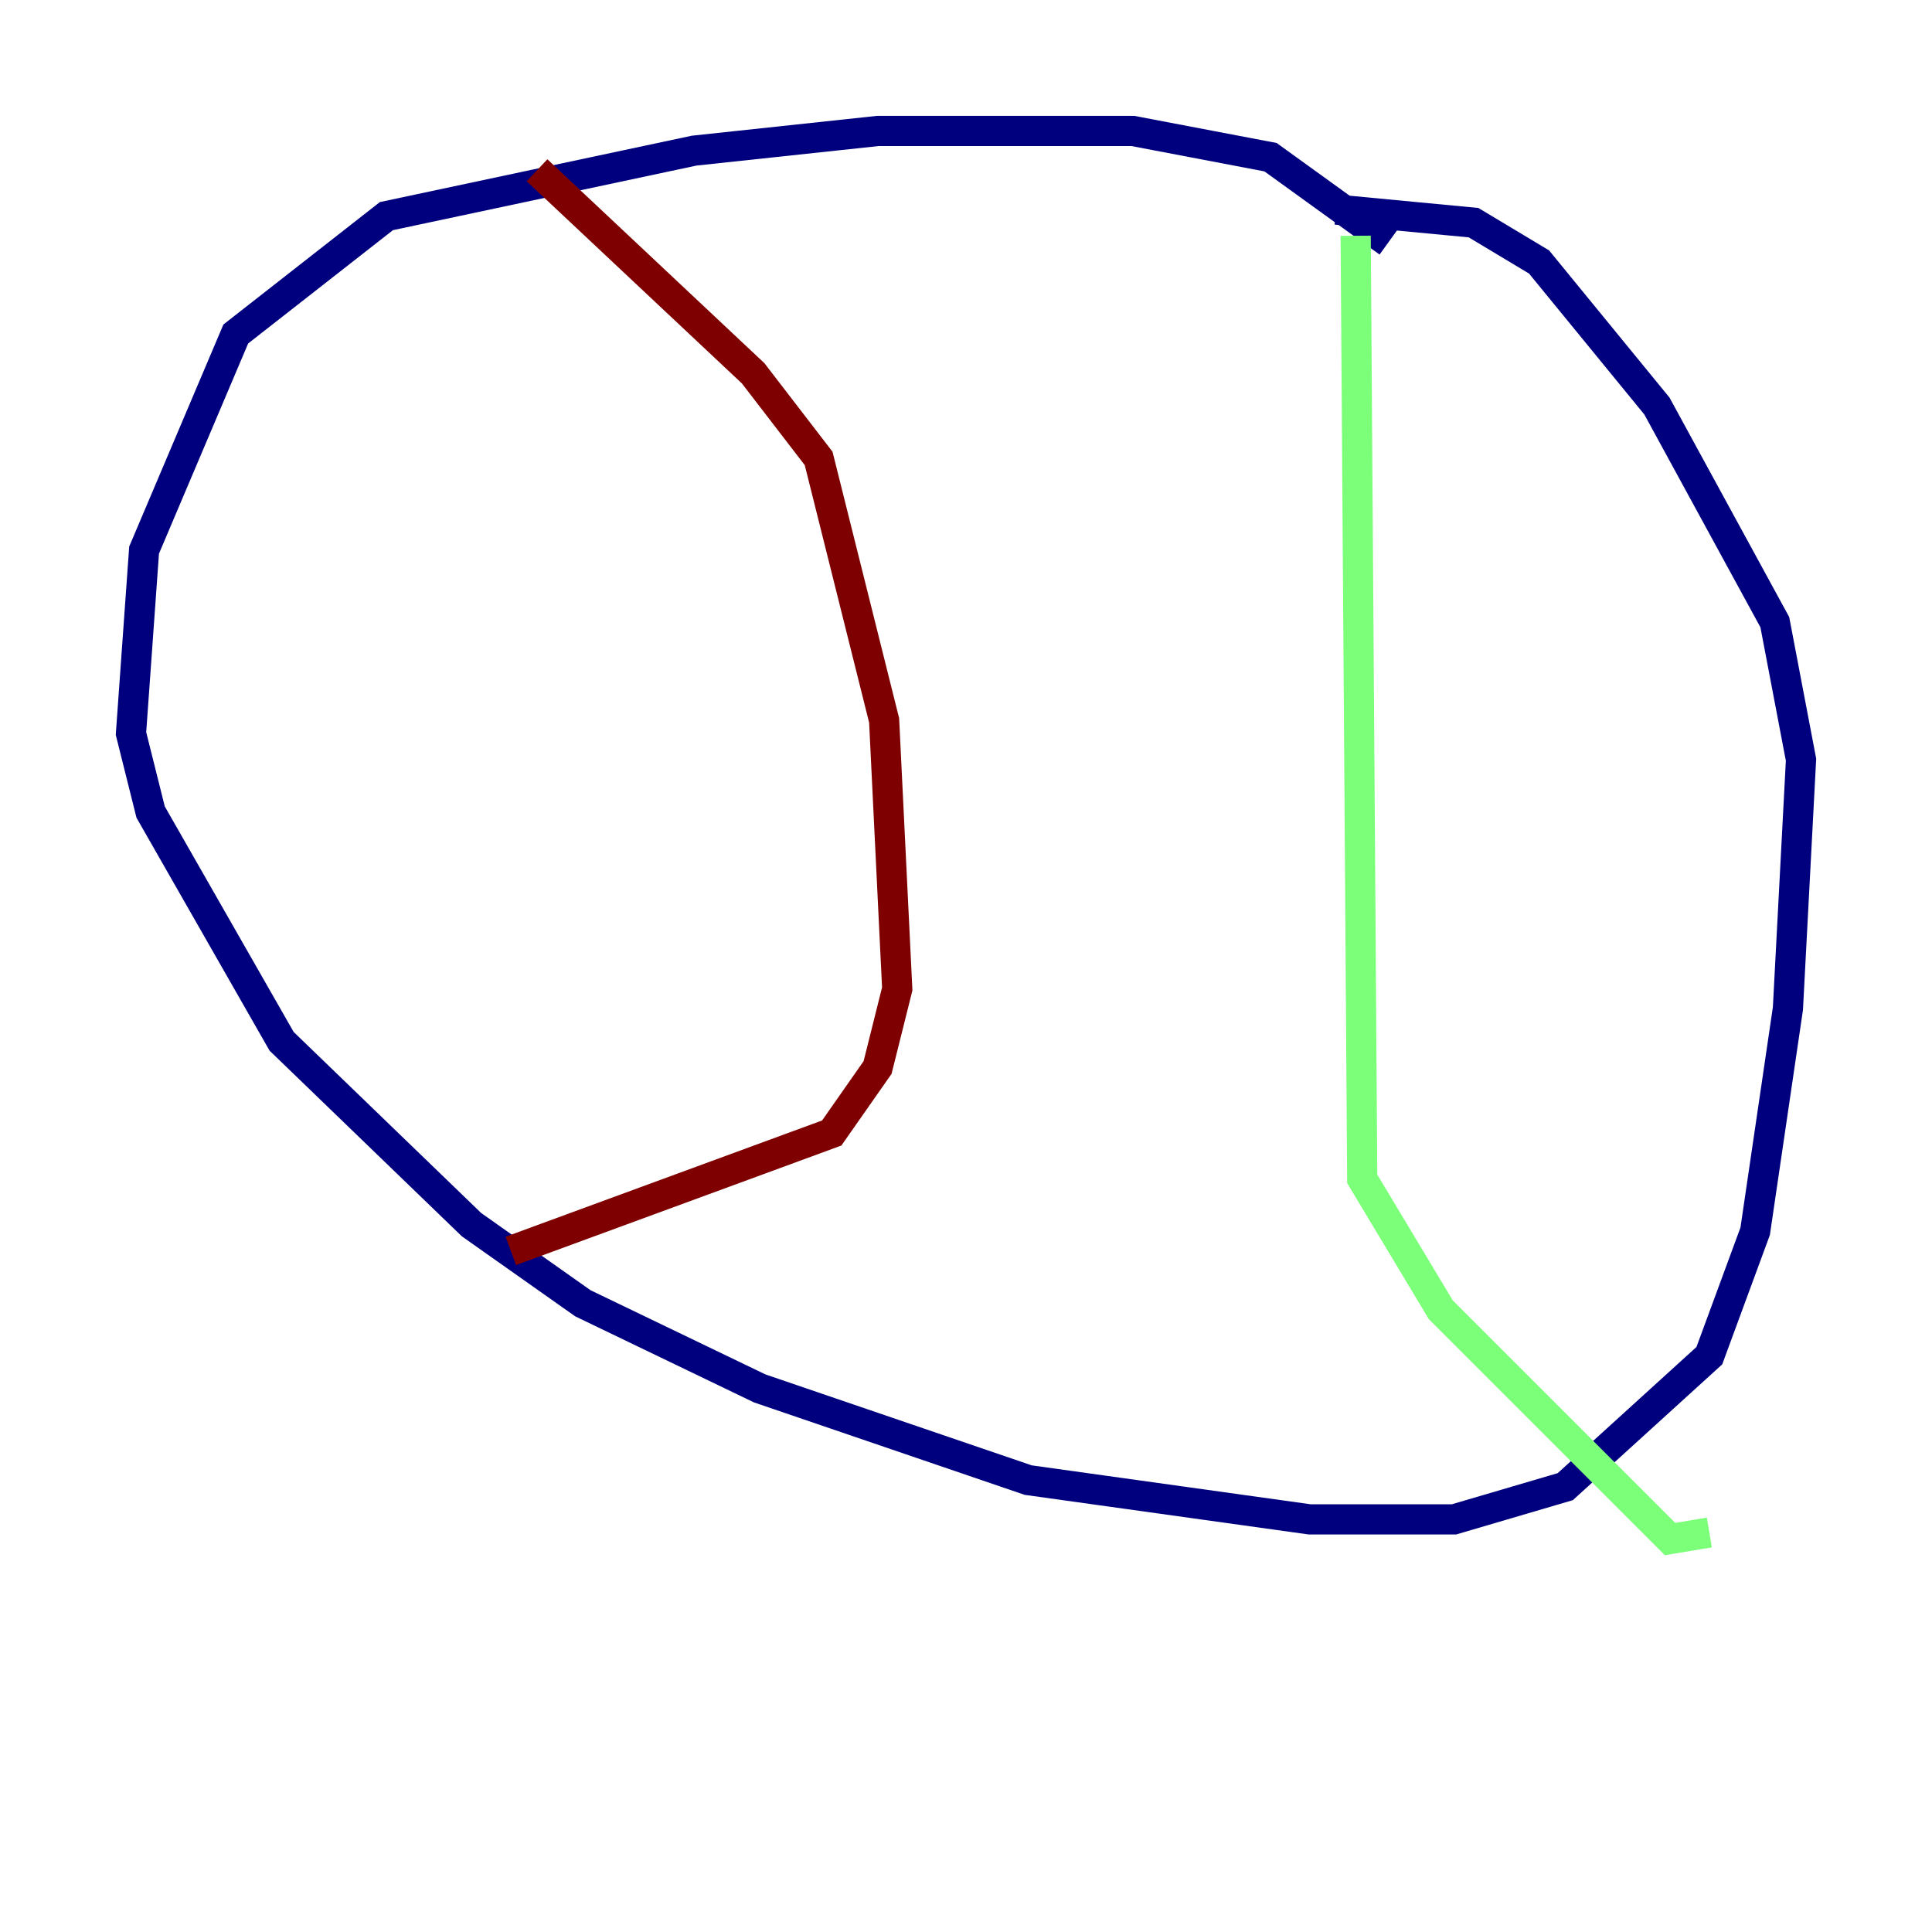 <?xml version="1.0" encoding="utf-8" ?>
<svg baseProfile="tiny" height="128" version="1.2" viewBox="0,0,128,128" width="128" xmlns="http://www.w3.org/2000/svg" xmlns:ev="http://www.w3.org/2001/xml-events" xmlns:xlink="http://www.w3.org/1999/xlink"><defs /><polyline fill="none" points="91.986,16.054 84.176,10.414 75.064,8.678 58.142,8.678 45.993,9.98 25.6,14.319 15.62,22.129 9.546,36.447 8.678,48.597 9.98,53.803 18.658,68.99 31.241,81.139 38.617,86.346 50.332,91.986 68.122,98.061 86.78,100.664 96.325,100.664 103.702,98.495 113.248,89.817 116.285,81.573 118.454,66.82 119.322,50.332 117.586,41.22 109.776,26.902 101.966,17.356 97.627,14.752 88.515,13.885" stroke="#00007f" stroke-width="2" /><polyline fill="none" points="89.817,15.62 90.251,78.102 95.458,86.78 110.644,101.966 113.248,101.532" stroke="#7cff79" stroke-width="2" /><polyline fill="none" points="35.58,11.281 49.898,24.732 54.237,30.373 58.576,47.729 59.444,65.519 58.142,70.725 55.105,75.064 33.844,82.875" stroke="#7f0000" stroke-width="2" /></svg>